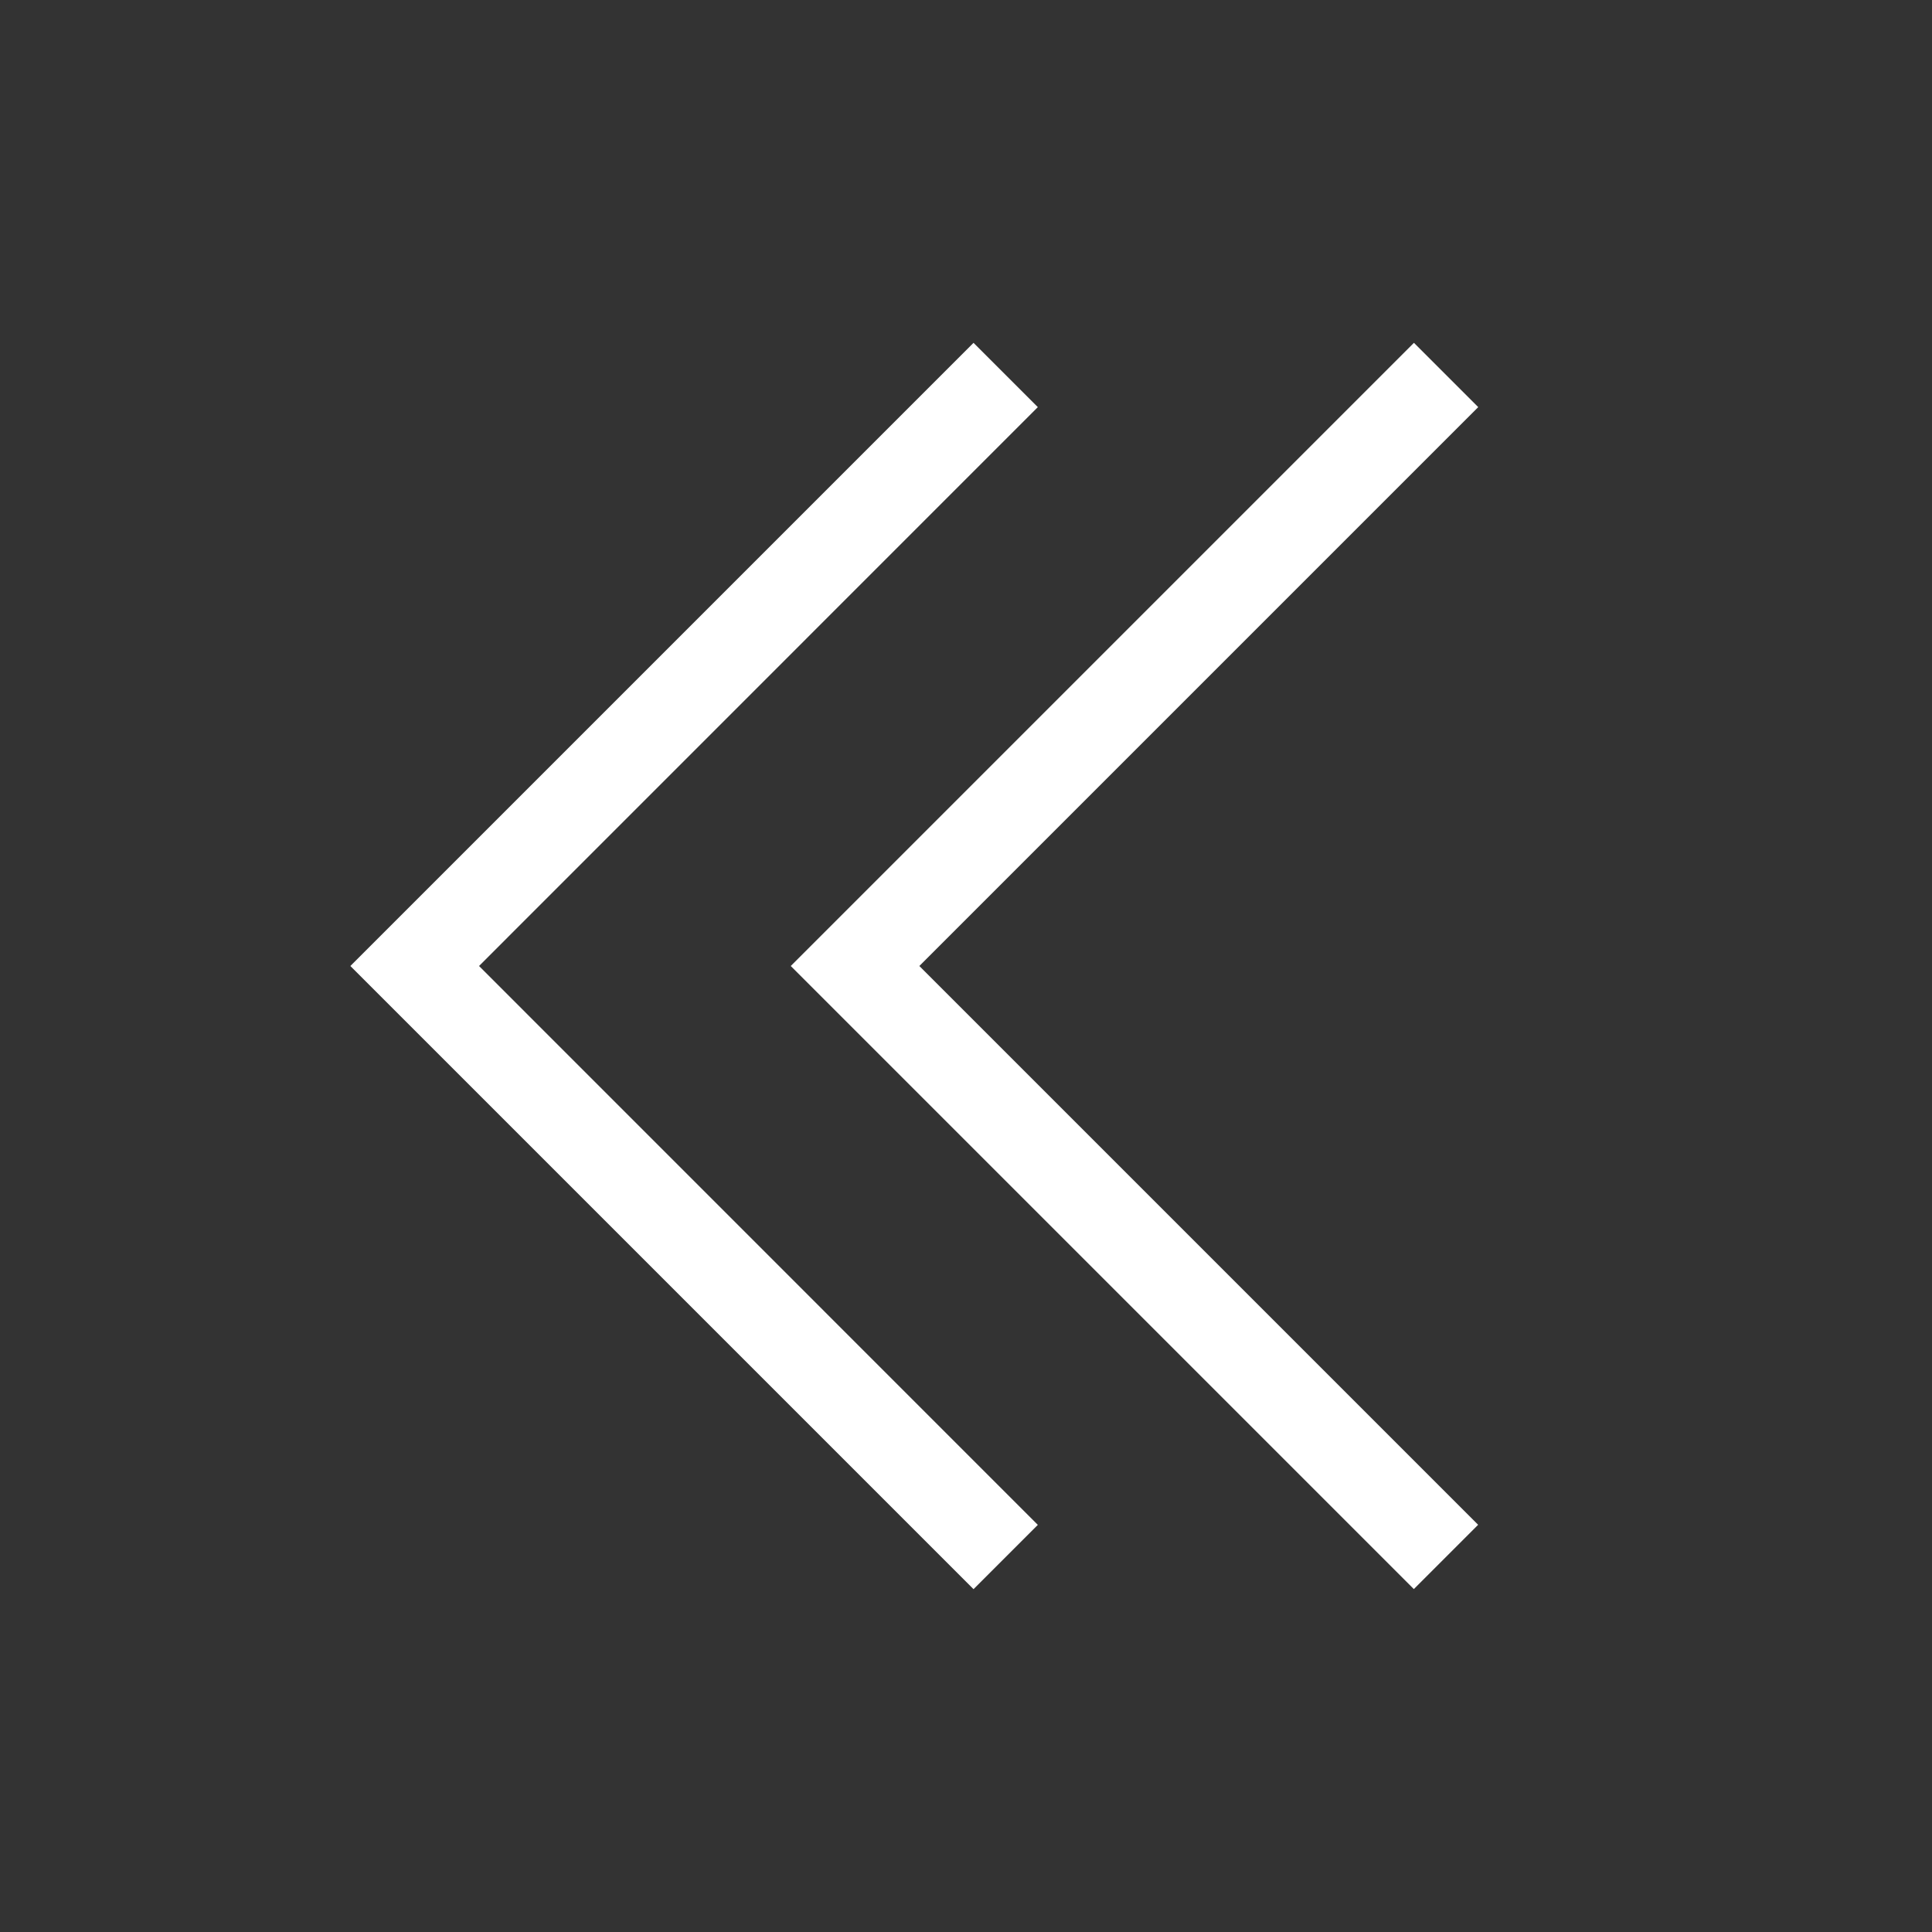 <!-- Generated by IcoMoon.io -->
<svg version="1.1" xmlns="http://www.w3.org/2000/svg" width="40" height="40" viewBox="0 0 40 40">
<rect x="0" y="0" width="40" height="40" fill="#333333" stroke="none"/>
<title>th-angle-double-left</title>
<path fill="#fff" d="M19.034 20l11.569 11.569-1.331 1.331-12.9-12.9 12.902-12.902 1.331 1.331-11.571 11.571zM21.487 8.429l-1.331-1.331-12.902 12.902 12.902 12.902 1.331-1.331-11.569-11.571 11.569-11.571z"></path>
</svg>
